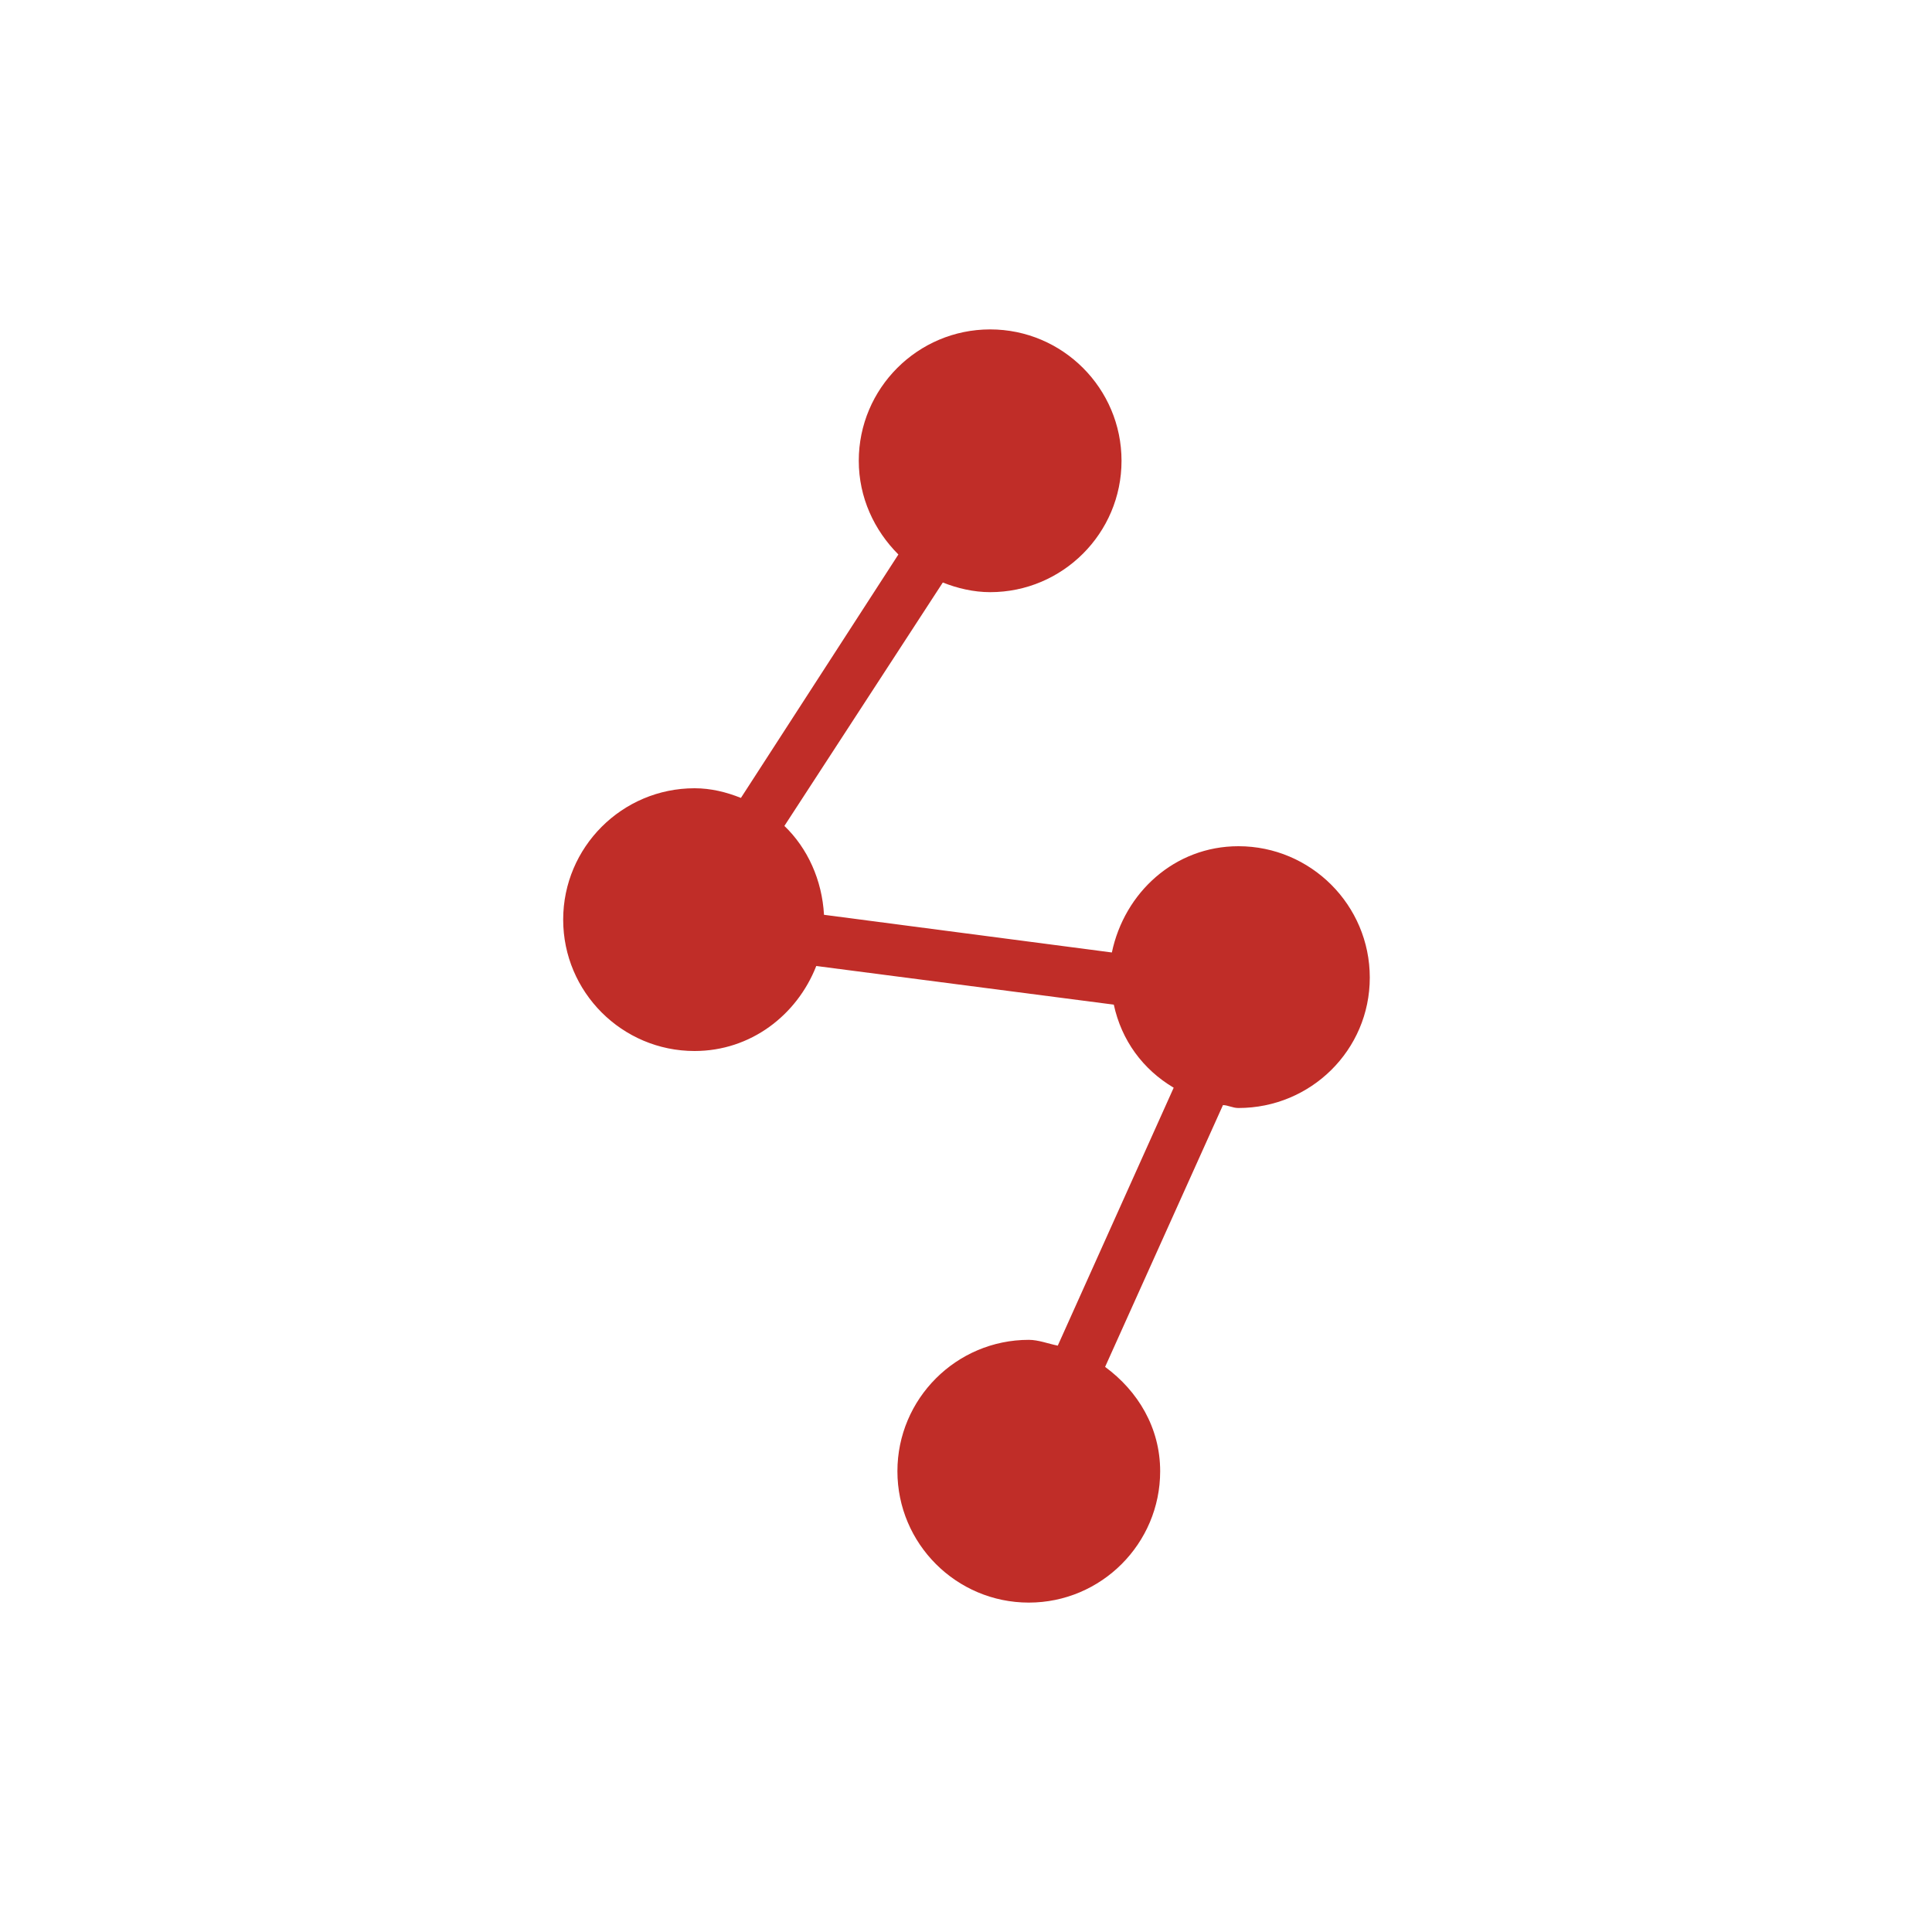 <?xml version="1.0" encoding="utf-8"?>
<!-- Generator: Adobe Illustrator 24.0.0, SVG Export Plug-In . SVG Version: 6.00 Build 0)  -->
<svg version="1.1" id="图层_1" xmlns="http://www.w3.org/2000/svg" xmlns:xlink="http://www.w3.org/1999/xlink" x="0px" y="0px"
	 viewBox="0 0 200 200" style="enable-background:new 0 0 200 200;" xml:space="preserve">
<style type="text/css">
	.st0{fill:#c02d28;}
</style>
<path class="st0" d="M128.2,114.7c-0.6,0-1.1-0.3-1.6-0.3l-12.2,27.1c3.4,2.5,5.7,6.3,5.7,10.8c0,7.5-6.1,13.6-13.6,13.6
	c-7.5,0-13.6-6.1-13.6-13.6c0-7.5,6.1-13.6,13.6-13.6c1,0,2,0.4,3,0.6l12-26.7c-3.2-1.9-5.4-4.9-6.2-8.6l-30.8-4
	c-2,5.1-6.8,8.8-12.6,8.8c-7.5,0-13.6-6.1-13.6-13.6c0-7.5,6.1-13.6,13.6-13.6c1.7,0,3.3,0.4,4.8,1l16.3-25.2
	c-2.5-2.5-4.1-5.9-4.1-9.7c0-7.5,6.1-13.6,13.6-13.6s13.6,6.1,13.6,13.6s-6.1,13.6-13.6,13.6c-1.7,0-3.4-0.4-4.9-1L81.2,85.5
	c2.4,2.3,3.9,5.6,4.1,9.2l29.8,3.9c1.3-6.2,6.5-11,13.1-11c7.5,0,13.6,6.1,13.6,13.6S135.7,114.7,128.2,114.7z"/>
</svg>
